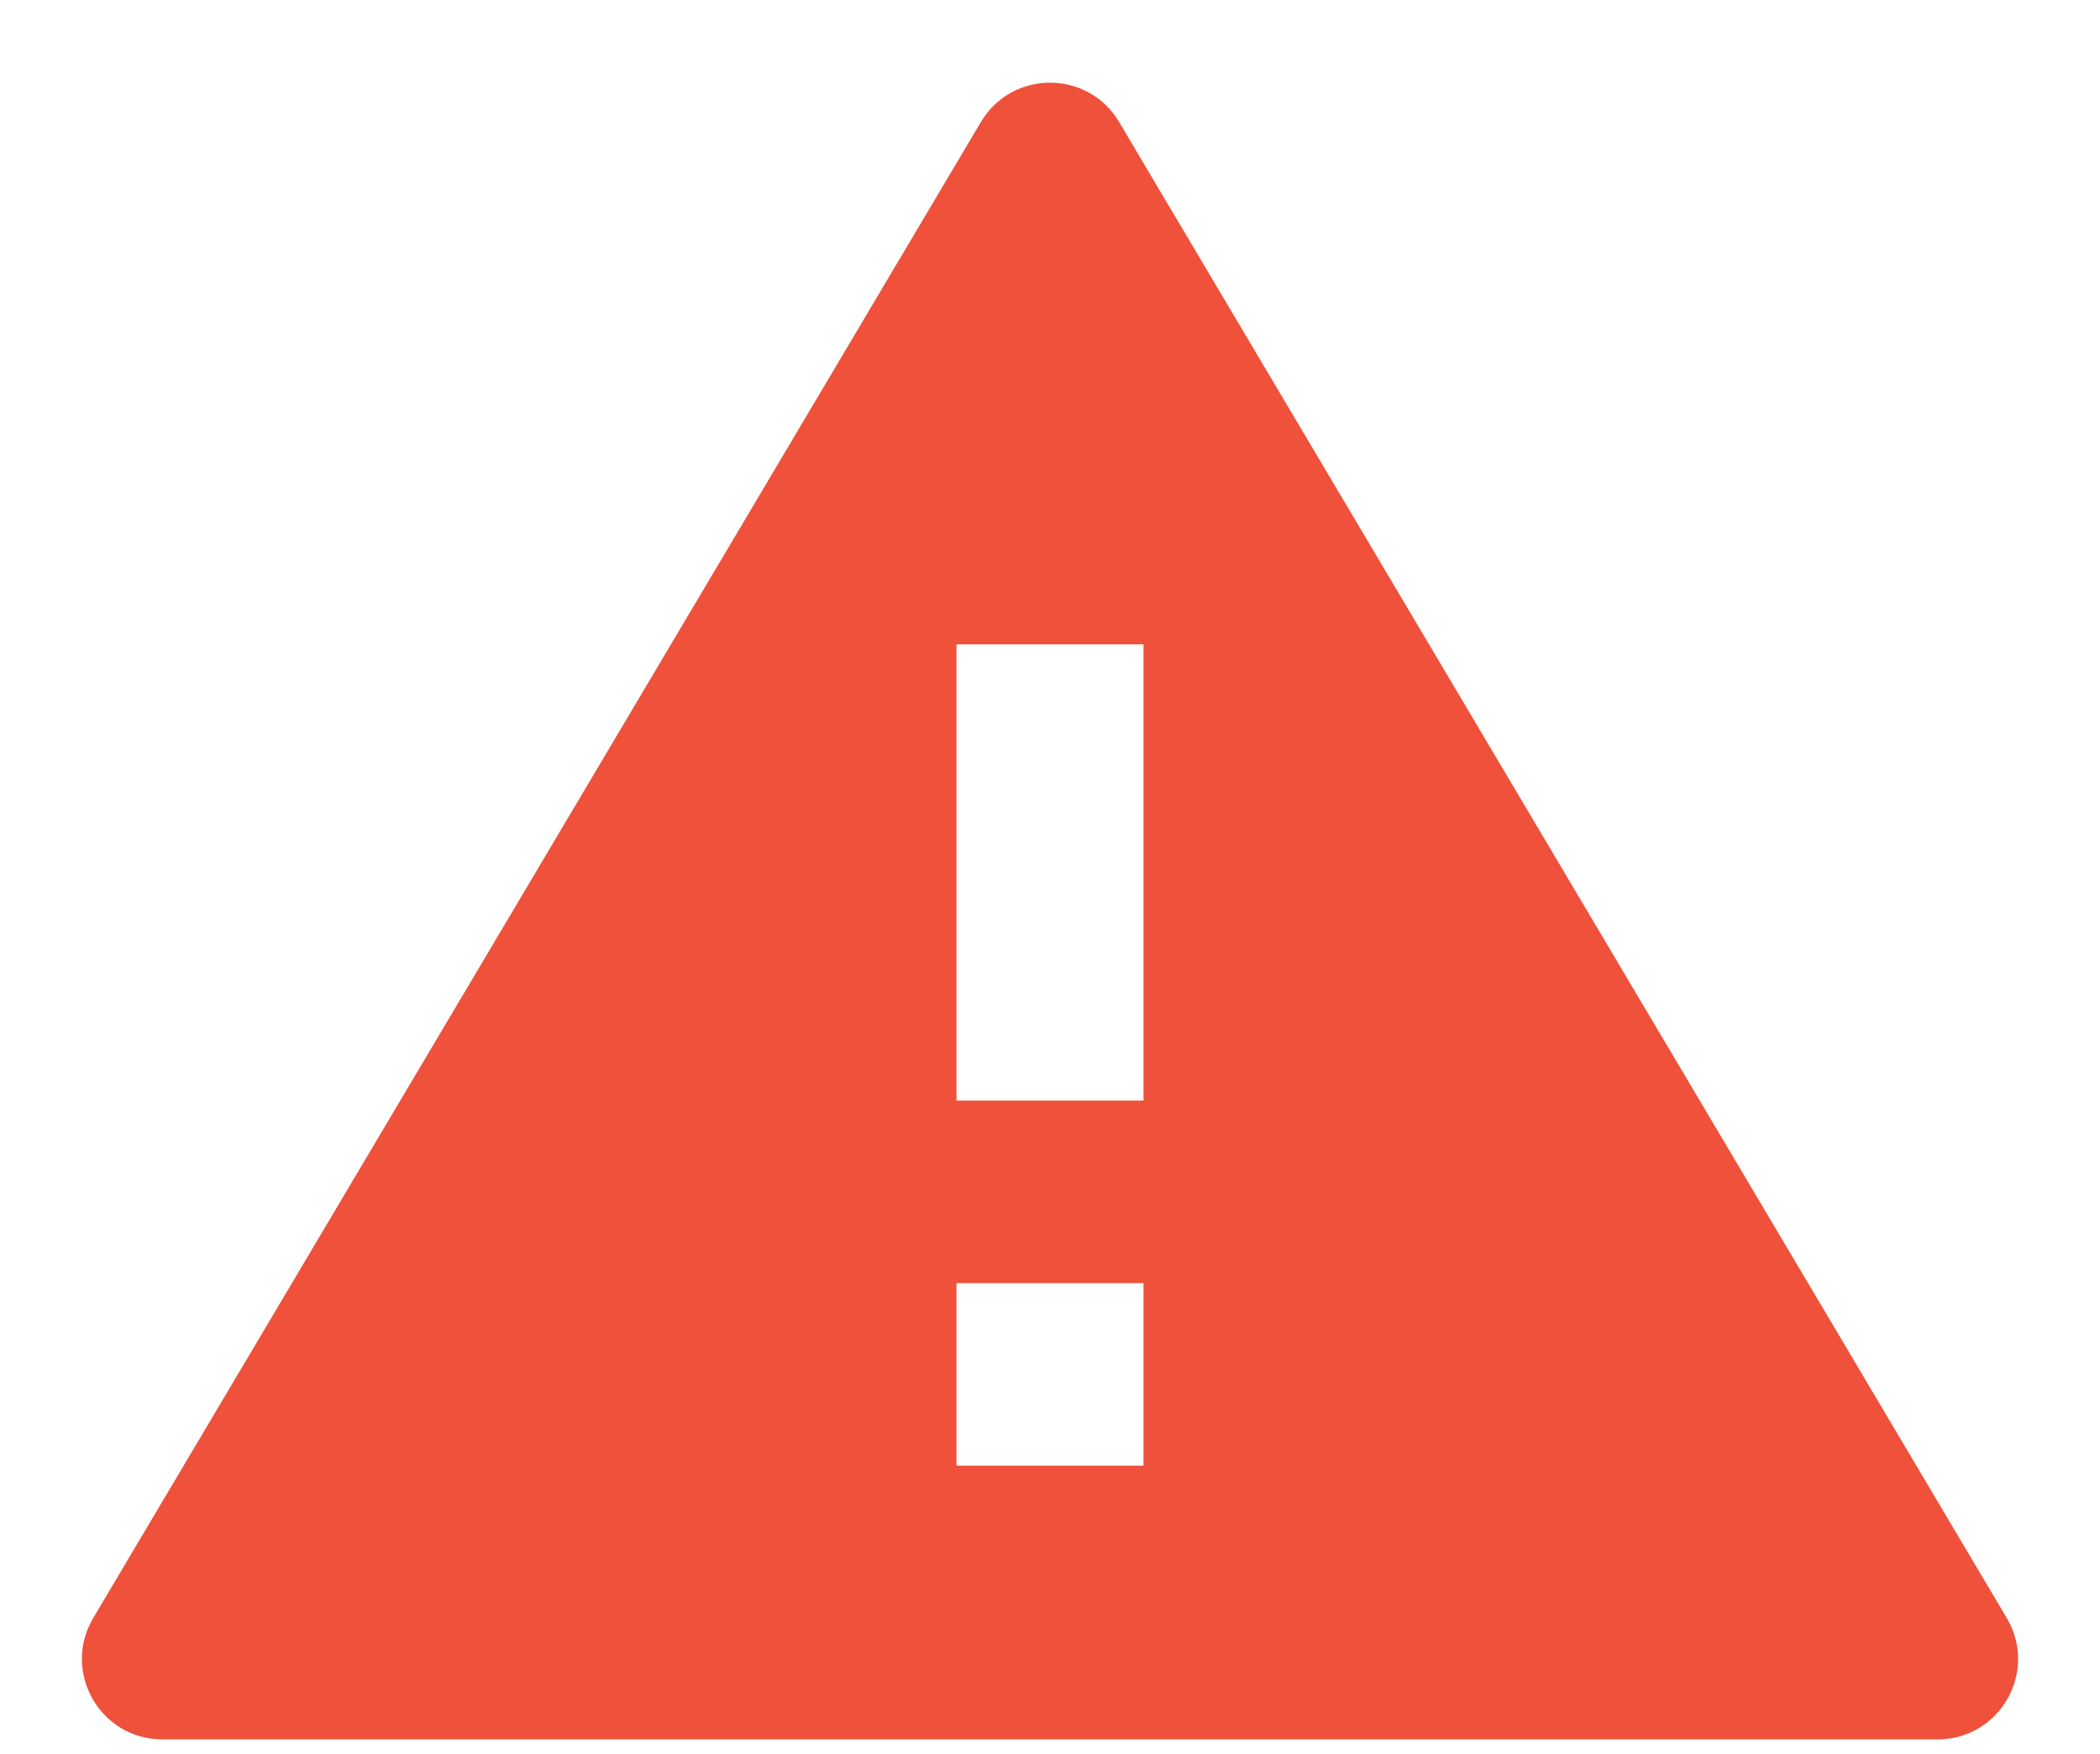 <svg width="97" height="81" viewBox="0 0 97 81" fill="none" xmlns="http://www.w3.org/2000/svg">
<path d="M52.82 50.835H44.18V29.761H52.82M52.82 67.695H44.18V59.265H52.82M4.307 74.732C2.839 77.207 4.622 80.339 7.5 80.339H89.5C92.378 80.339 94.161 77.207 92.693 74.732L51.693 5.637C50.254 3.213 46.746 3.213 45.307 5.637L4.307 74.732Z" fill="#EF513A"/>
</svg>
